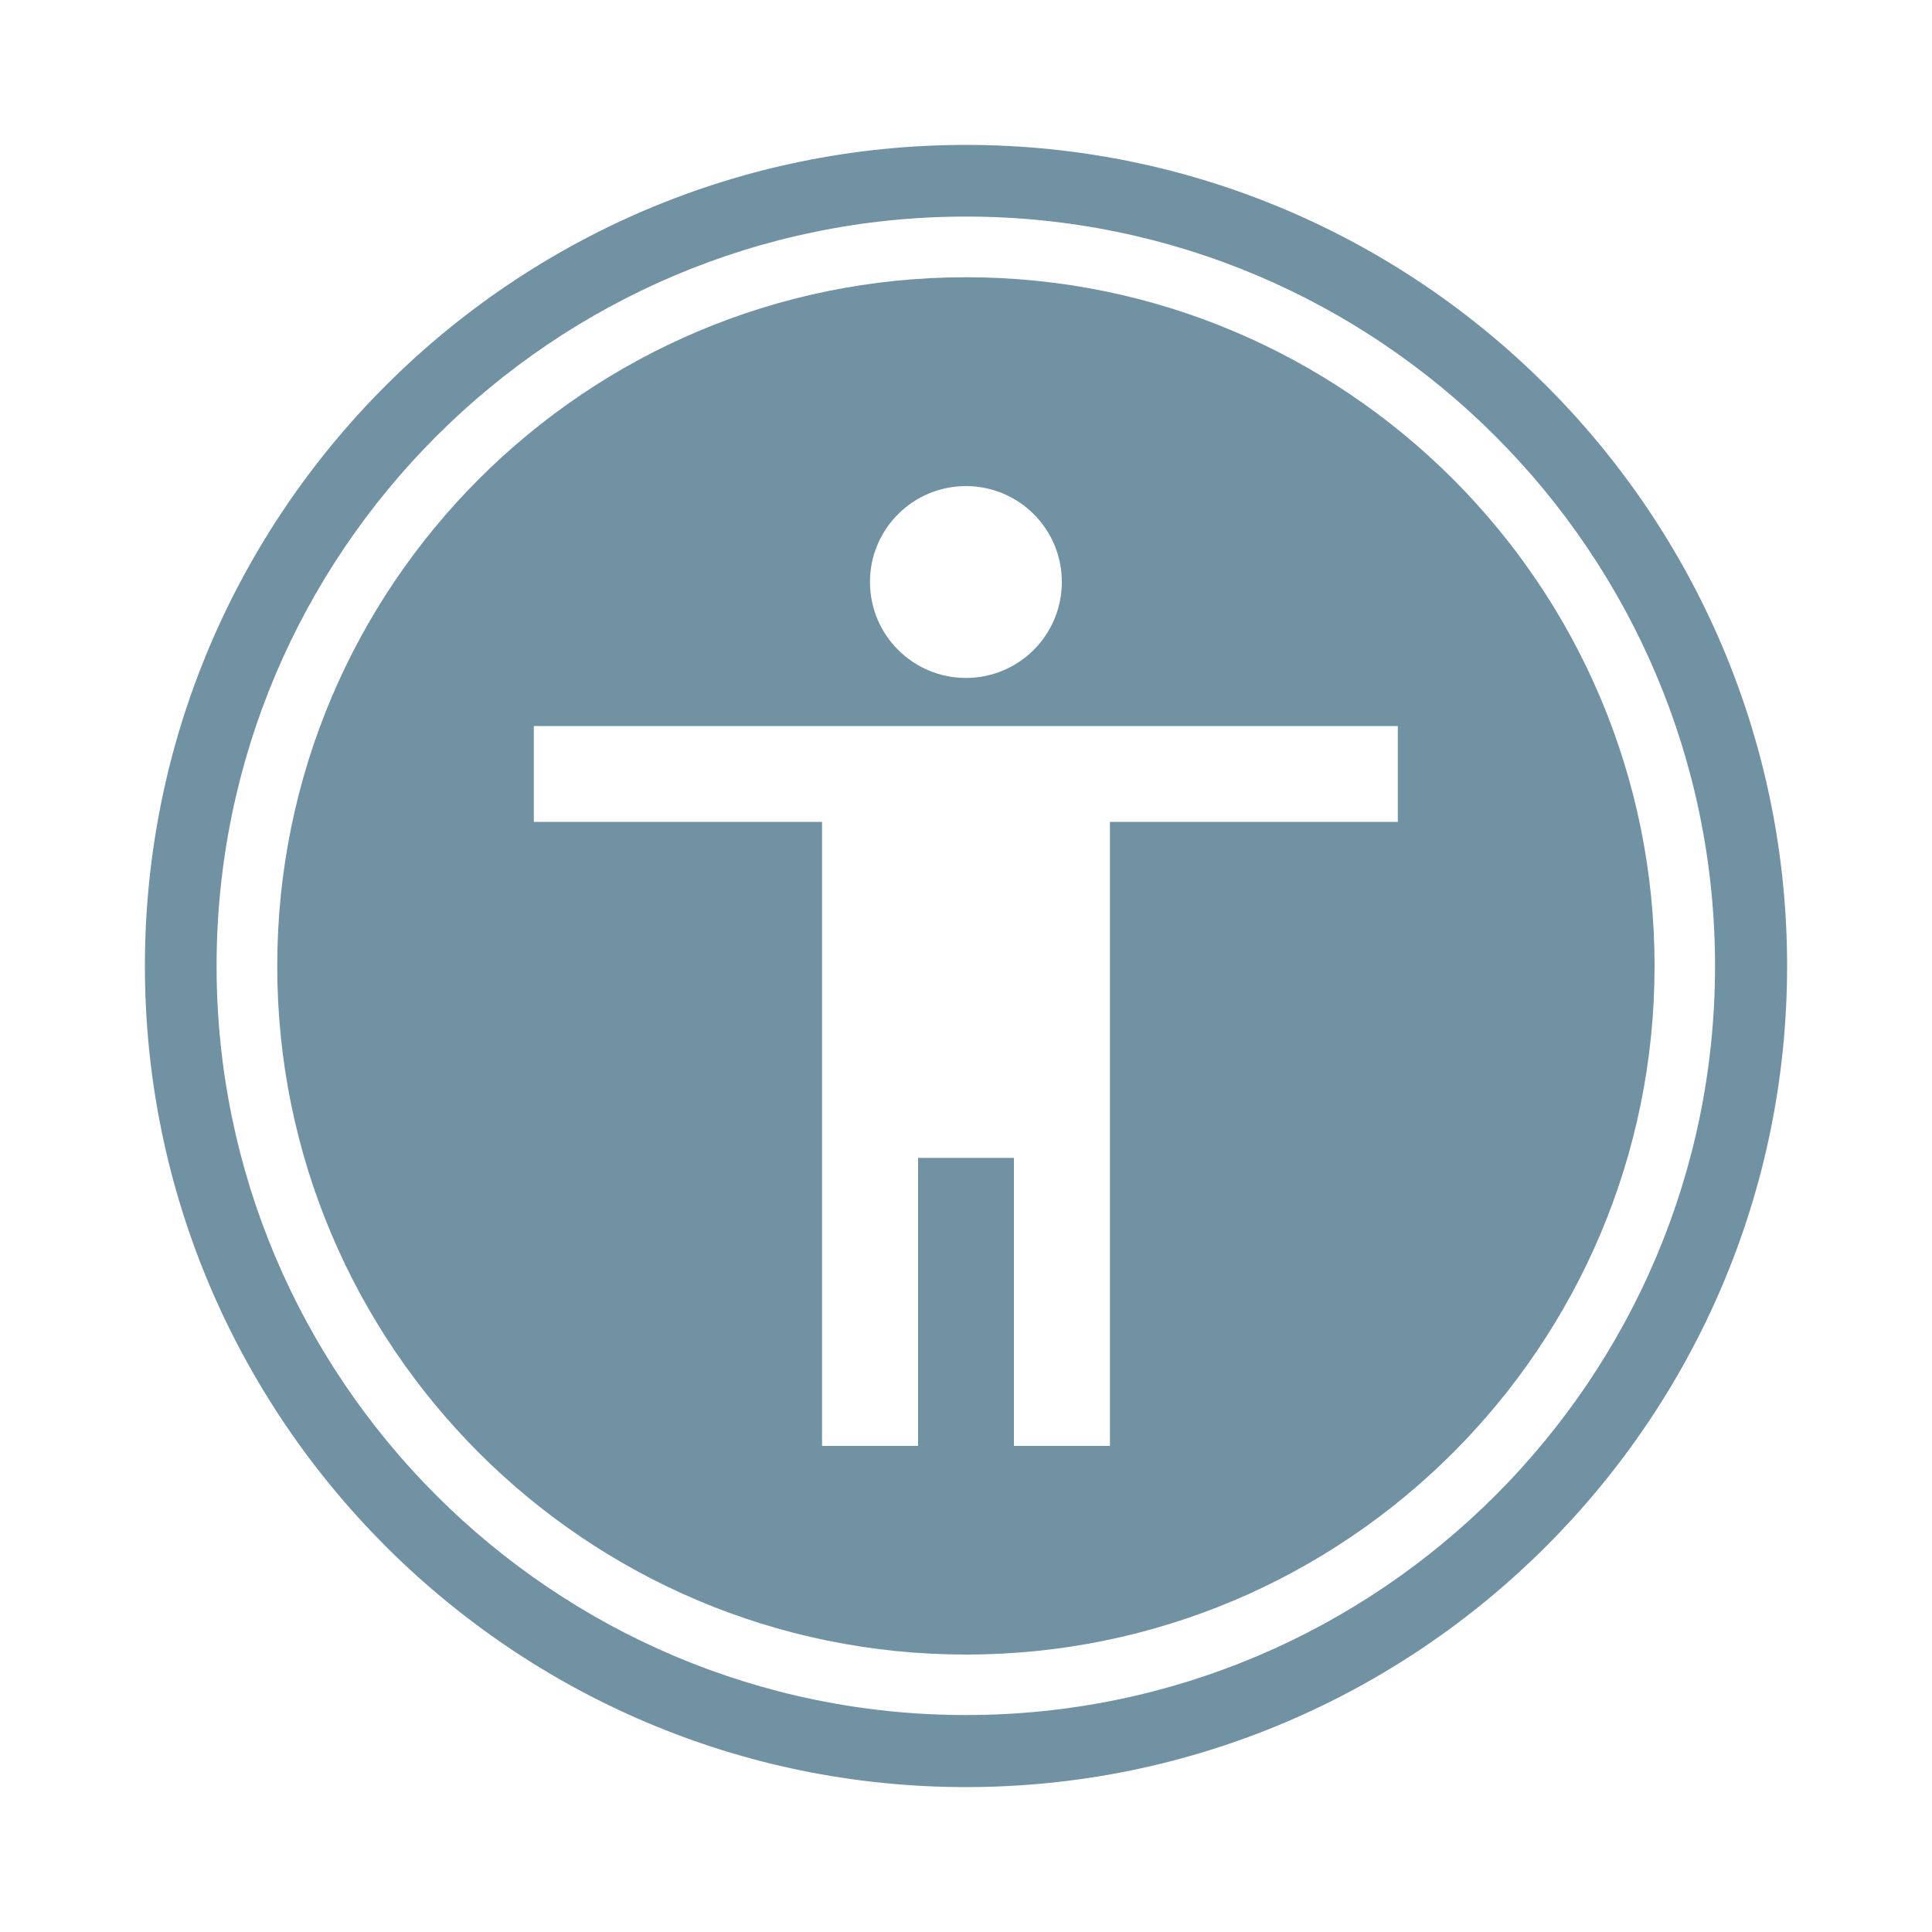 <?xml version="1.0" encoding="utf-8"?>
<!-- Generator: Adobe Illustrator 25.2.0, SVG Export Plug-In . SVG Version: 6.00 Build 0)  -->
<svg version="1.1" xmlns="http://www.w3.org/2000/svg" xmlns:xlink="http://www.w3.org/1999/xlink" x="0px" y="0px"
	 viewBox="0 0 100 100" style="enable-background:new 0 0 100 100;" xml:space="preserve">
<style type="text/css">
	.st0{fill:#7192A3;}
	.st1{fill:#124966;}
	.st2{fill-rule:evenodd;clip-rule:evenodd;fill:#7192A3;}
</style>
<g id="Layer_1">
	<g>
		<path class="st0" d="M50,14.35c-19.69,0-35.65,15.96-35.65,35.65c0,19.68,15.96,35.64,35.65,35.64
			c19.68,0,35.64-15.96,35.64-35.64C85.64,30.31,69.68,14.35,50,14.35z M50,25.16c2.74,0,4.96,2.22,4.96,4.96
			c0,2.75-2.22,4.97-4.96,4.97c-2.75,0-4.97-2.22-4.97-4.97C45.03,27.38,47.25,25.16,50,25.16z M72.35,42.54H57.45v32.3h-4.97V59.93
			h-4.96v14.91h-4.97v-32.3H27.63v-4.96h44.72V42.54z"/>
		<path class="st0" d="M50,7.5C26.56,7.5,7.5,26.56,7.5,50c0,23.42,19.06,42.5,42.5,42.5c23.42,0,42.5-19.08,42.5-42.5
			C92.5,26.56,73.42,7.5,50,7.5z M50,88.77c-21.39,0-38.79-17.39-38.79-38.77c0-21.39,17.39-38.79,38.79-38.79
			c21.38,0,38.77,17.39,38.77,38.79C88.77,71.38,71.38,88.77,50,88.77z"/>
	</g>
</g>
<g id="Layer_2">
</g>
</svg>

